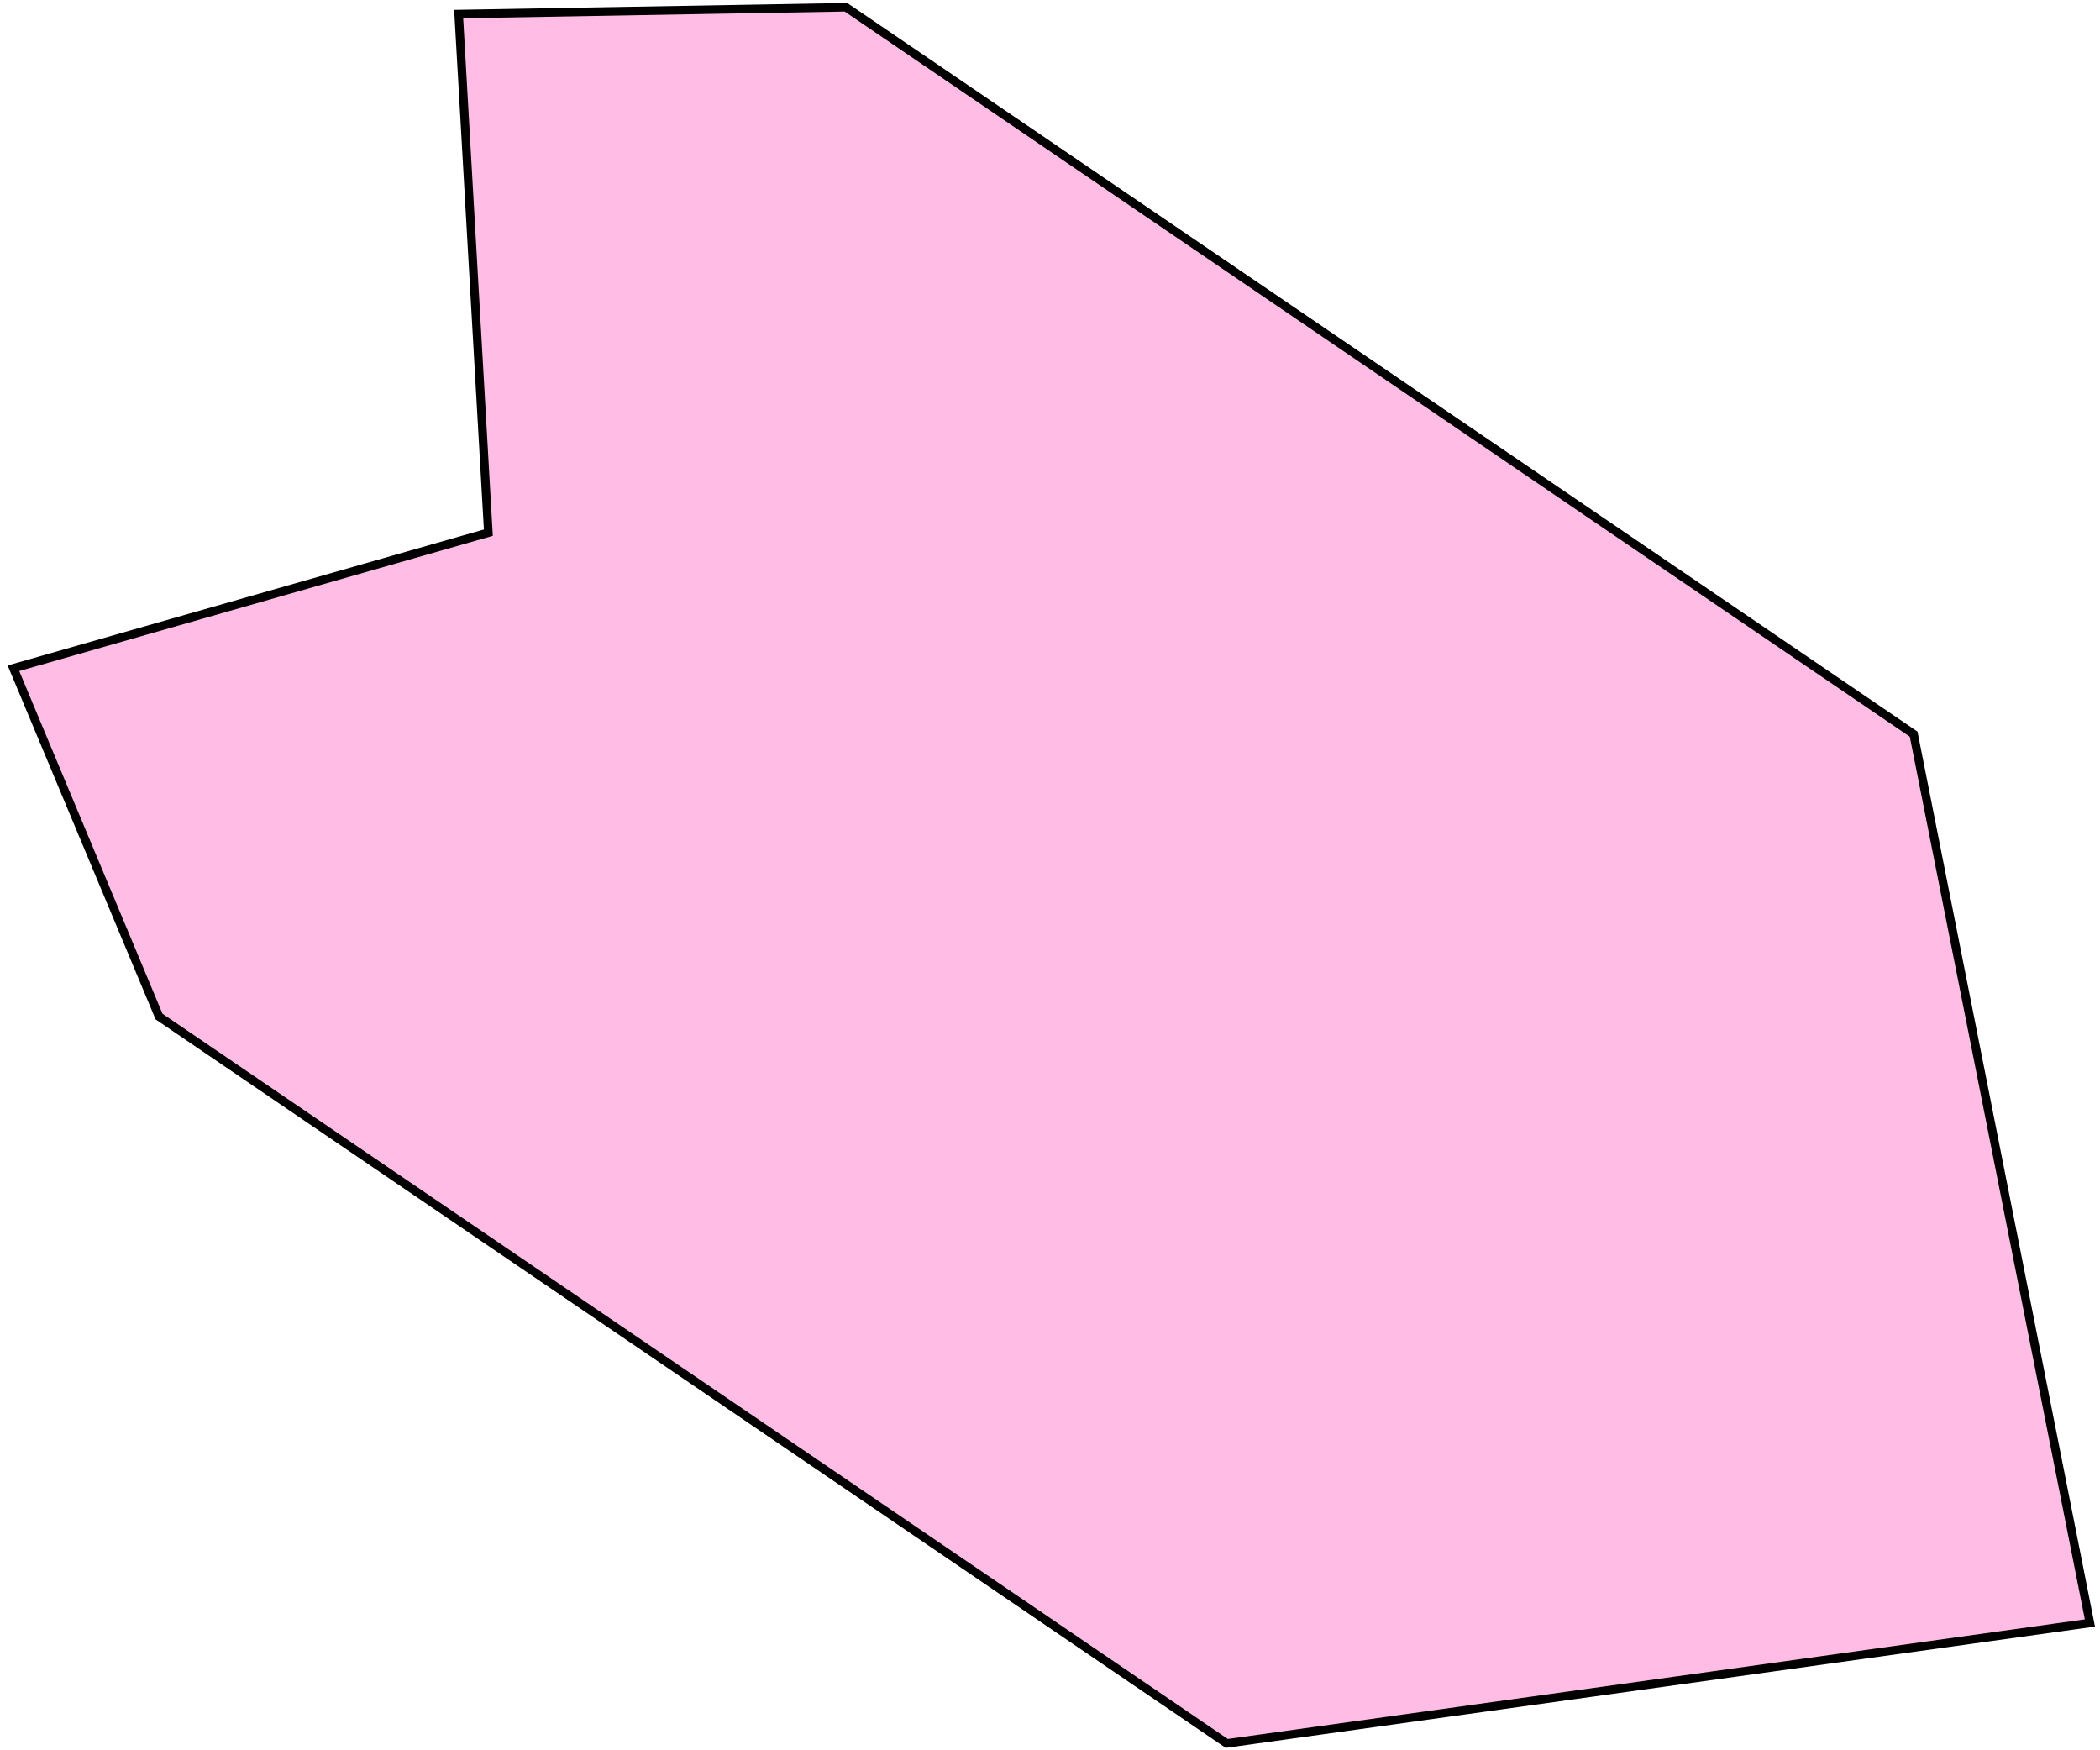 <svg width="246" height="205" viewBox="0 0 246 205" fill="none" xmlns="http://www.w3.org/2000/svg">
<path d="M57.207 62.388L1.576 78.268L18.63 119.063L78.189 159.603L143.704 204.196L244.817 190.089L224.168 85.983L158.653 41.389L99.094 0.849L53.729 1.648L57.207 62.388Z" fill="#FFBDE5" stroke="black"/>
</svg>
